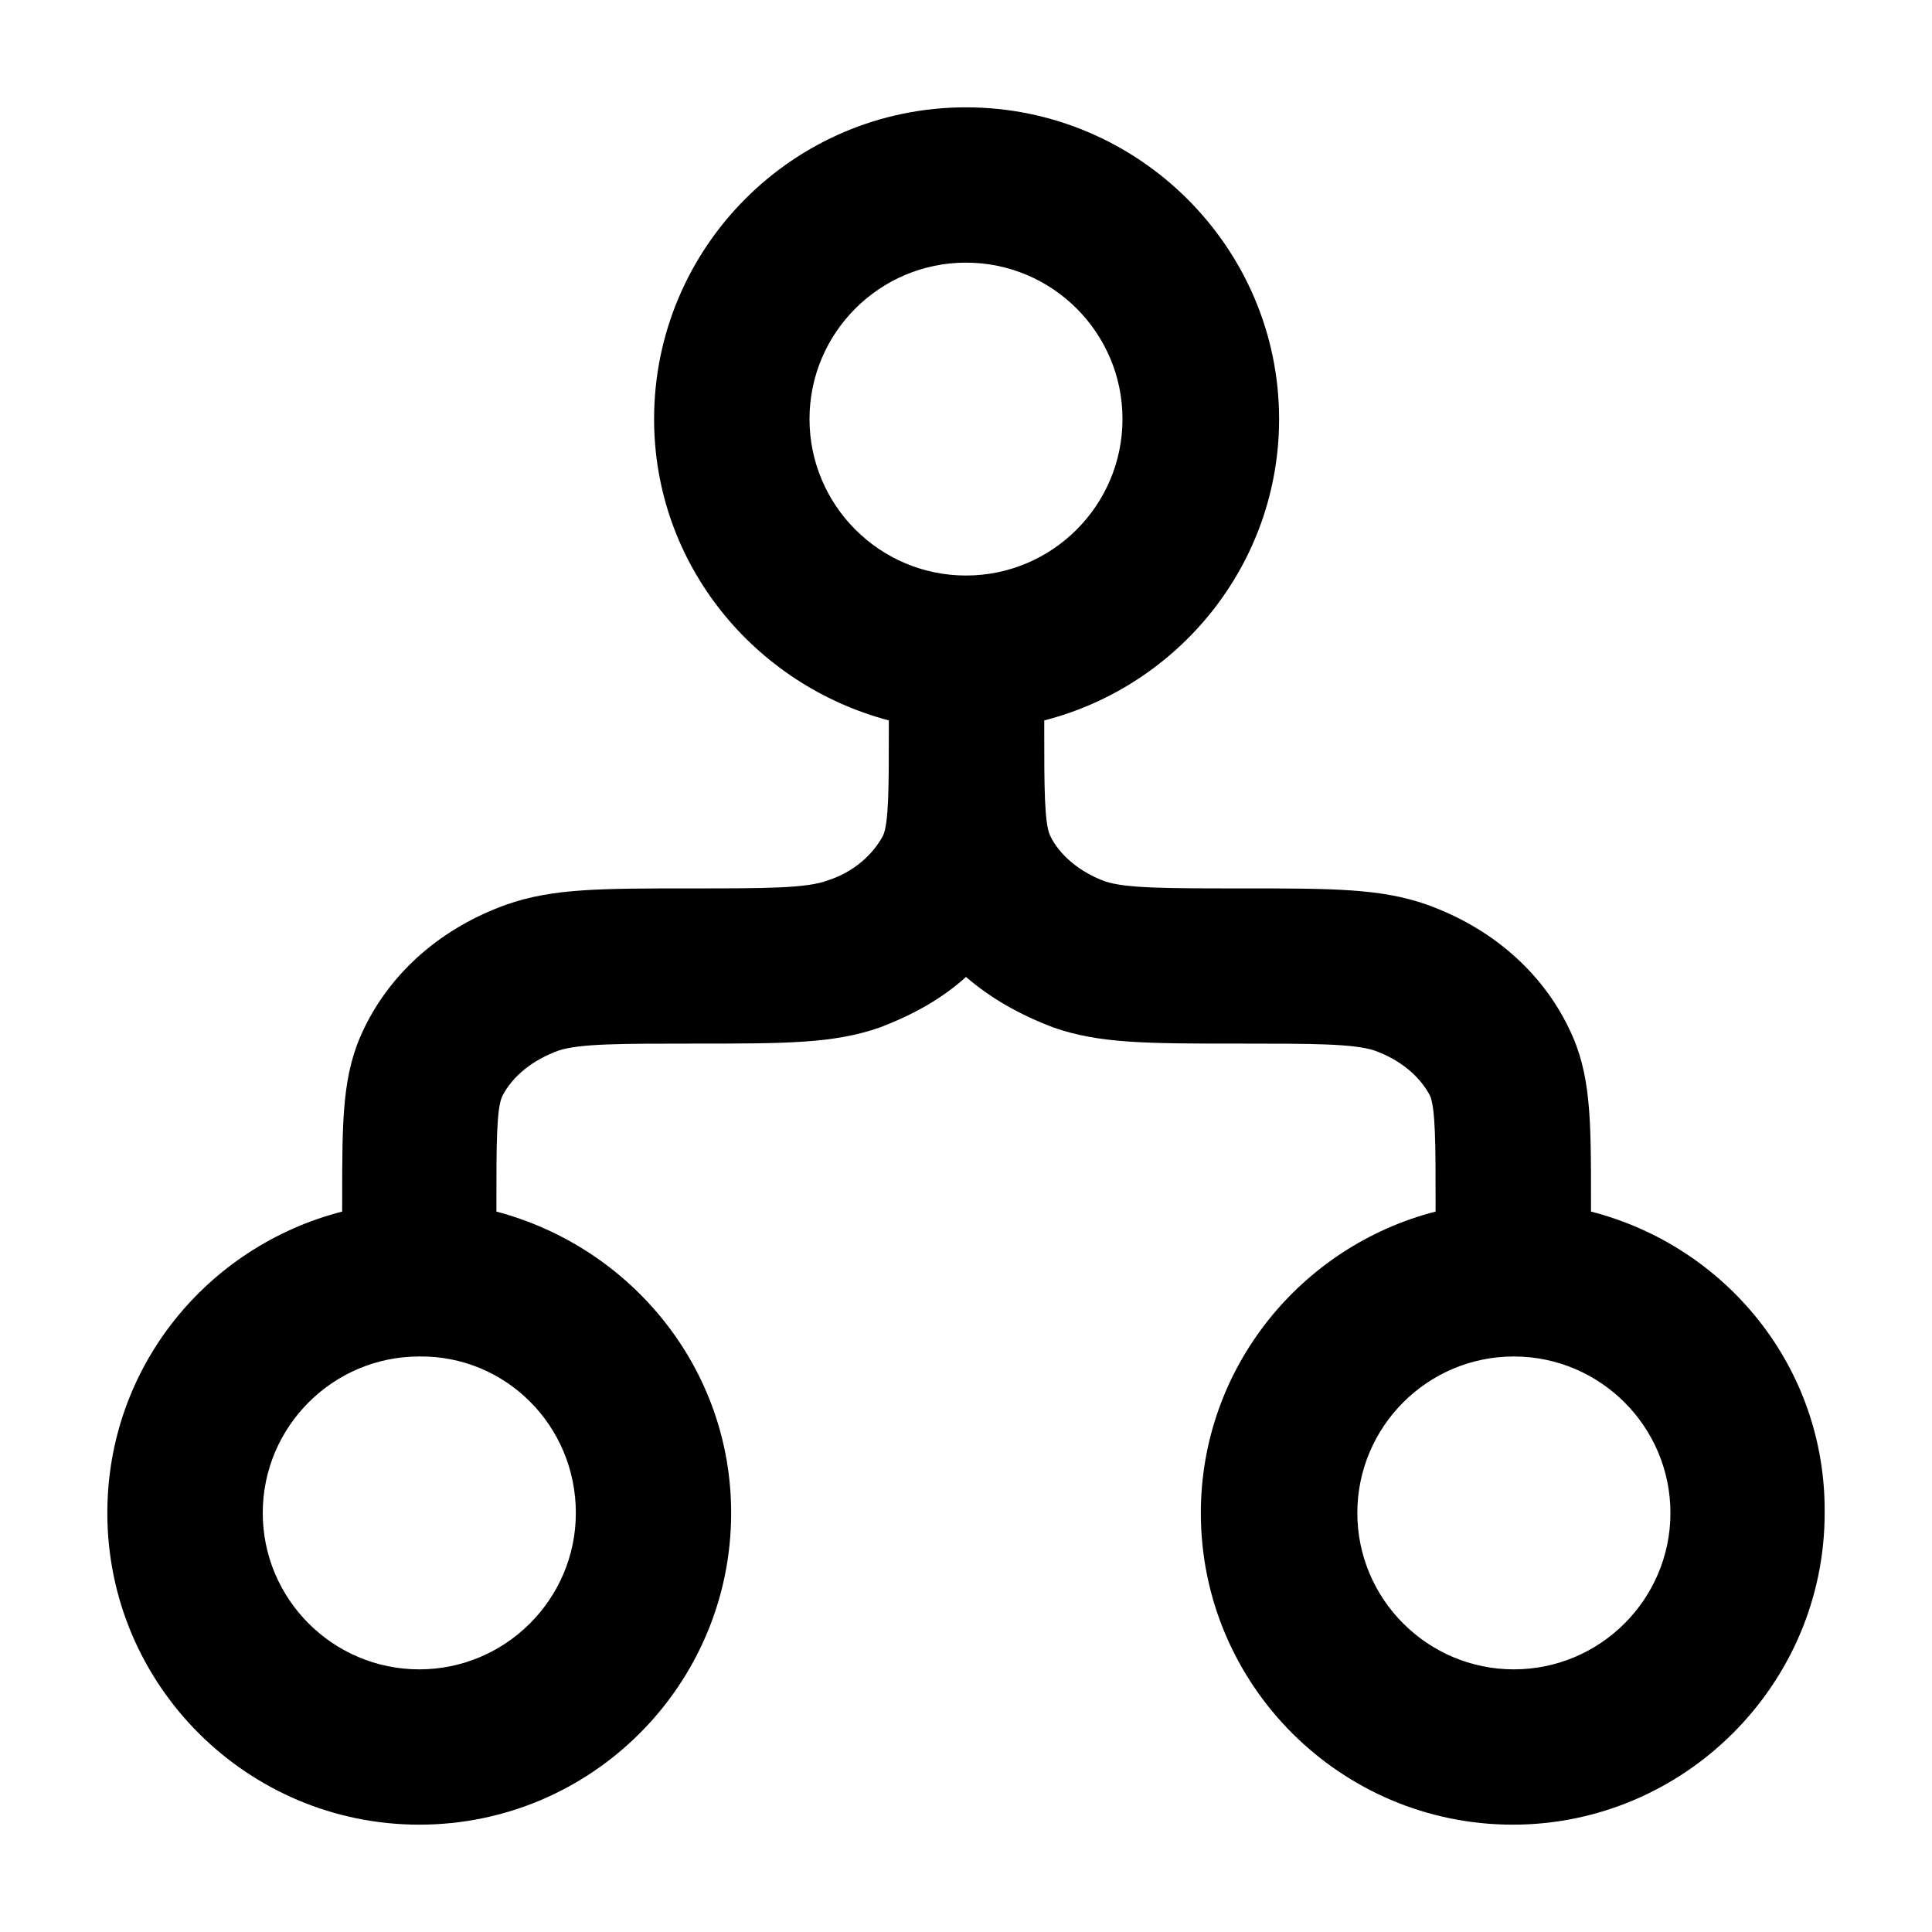 <svg width="18" height="18" viewBox="0 0 18 18" fill="none" xmlns="http://www.w3.org/2000/svg">
<path d="M14.823 11.288V11.181C14.823 10.42 14.823 10.002 14.619 9.584C14.362 9.048 13.89 8.641 13.29 8.427C12.861 8.277 12.421 8.277 11.552 8.277C10.887 8.277 10.491 8.277 10.297 8.212C10.062 8.127 9.869 7.966 9.783 7.784C9.729 7.666 9.729 7.312 9.729 6.819V6.712C10.984 6.39 11.917 5.255 11.917 3.904C11.917 2.307 10.608 1 9 1C7.391 1 6.094 2.307 6.094 3.904C6.094 5.255 7.027 6.38 8.281 6.712V6.819C8.281 7.312 8.281 7.666 8.228 7.784C8.131 7.966 7.949 8.127 7.713 8.202C7.52 8.277 7.123 8.277 6.458 8.277C5.59 8.277 5.15 8.277 4.721 8.427C4.121 8.641 3.649 9.048 3.391 9.584C3.188 10.002 3.188 10.42 3.188 11.181V11.288C1.933 11.61 1 12.735 1 14.096C1 15.703 2.308 17 3.906 17C5.515 17 6.812 15.693 6.812 14.096C6.812 12.745 5.879 11.62 4.625 11.288V11.181C4.625 10.688 4.625 10.334 4.678 10.216C4.775 10.023 4.968 9.873 5.204 9.788C5.397 9.723 5.794 9.723 6.458 9.723C7.327 9.723 7.767 9.723 8.196 9.573C8.507 9.455 8.775 9.305 9 9.102C9.236 9.305 9.504 9.455 9.815 9.573C10.244 9.723 10.684 9.723 11.552 9.723C12.217 9.723 12.614 9.723 12.807 9.788C13.043 9.873 13.225 10.023 13.322 10.206C13.375 10.323 13.375 10.677 13.375 11.181V11.288C12.121 11.61 11.188 12.745 11.188 14.096C11.188 15.703 12.496 17 14.094 17C15.692 17 17 15.693 17 14.096C17.011 12.735 16.078 11.61 14.823 11.288ZM5.365 14.096C5.365 14.899 4.71 15.553 3.906 15.553C3.102 15.553 2.448 14.899 2.448 14.096C2.448 13.292 3.102 12.638 3.906 12.638C4.71 12.628 5.365 13.281 5.365 14.096ZM7.542 3.904C7.542 3.1 8.196 2.447 9 2.447C9.804 2.447 10.458 3.1 10.458 3.904C10.458 4.708 9.804 5.362 9 5.362C8.196 5.362 7.542 4.708 7.542 3.904ZM14.104 15.553C13.3 15.553 12.646 14.899 12.646 14.096C12.646 13.292 13.3 12.638 14.104 12.638C14.909 12.638 15.563 13.292 15.563 14.096C15.563 14.899 14.909 15.553 14.104 15.553Z" fill="currentColor"/>
</svg>

